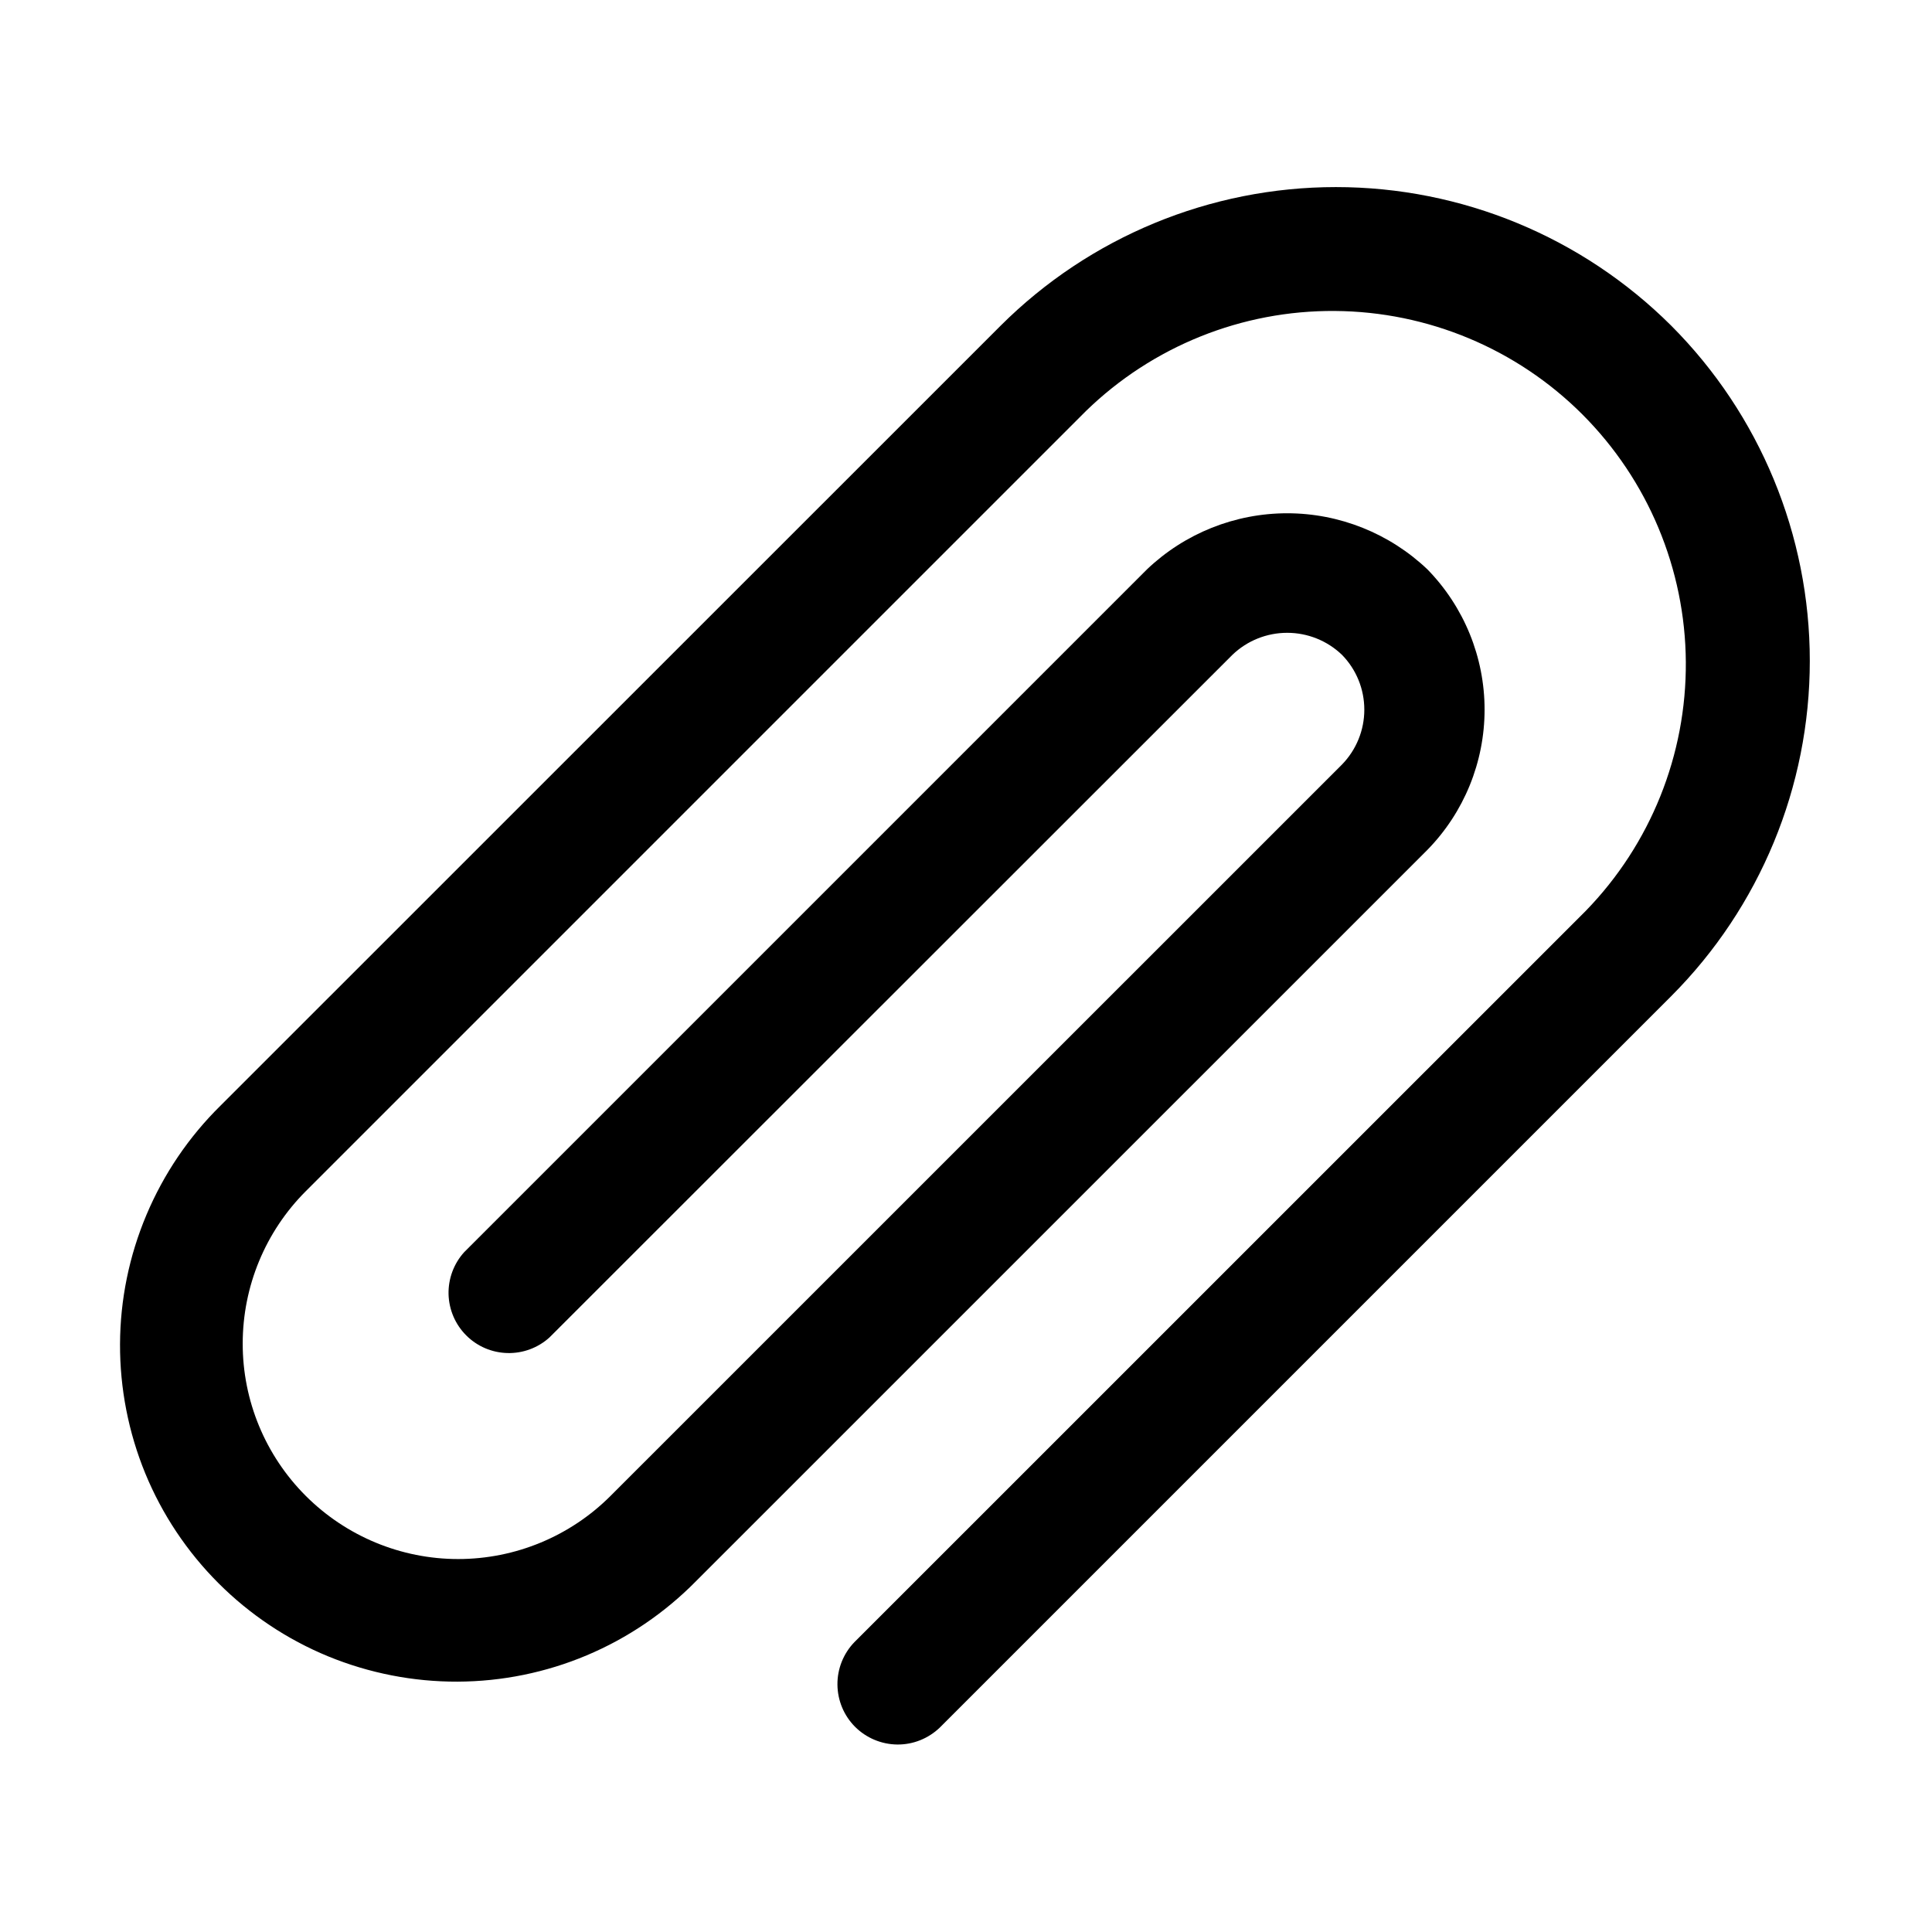 <svg width="24" height="24" viewBox="0 0 24 24" fill="none" xmlns="http://www.w3.org/2000/svg">
<path d="M20.76 4.045C19.654 2.943 18.157 2.324 16.595 2.324C15.034 2.324 13.536 2.943 12.431 4.045L2.738 13.736C2.345 14.123 2.033 14.584 1.819 15.092C1.605 15.6 1.493 16.145 1.491 16.697C1.489 17.248 1.596 17.794 1.805 18.304C2.015 18.814 2.324 19.277 2.714 19.667C3.104 20.057 3.567 20.366 4.077 20.576C4.587 20.785 5.133 20.892 5.684 20.89C6.235 20.888 6.781 20.777 7.289 20.563C7.797 20.349 8.258 20.036 8.645 19.643L17.732 10.557C18.187 10.092 18.442 9.466 18.442 8.815C18.442 8.164 18.187 7.539 17.732 7.073C17.262 6.626 16.638 6.376 15.99 6.376C15.341 6.376 14.717 6.626 14.248 7.073L5.767 15.554C5.637 15.697 5.568 15.884 5.572 16.076C5.577 16.269 5.655 16.452 5.791 16.588C5.927 16.725 6.11 16.803 6.303 16.808C6.495 16.813 6.682 16.744 6.825 16.615L15.309 8.135C15.492 7.959 15.736 7.861 15.99 7.861C16.244 7.861 16.488 7.959 16.671 8.135C16.849 8.317 16.948 8.561 16.948 8.816C16.948 9.07 16.849 9.314 16.671 9.497L7.584 18.583C7.082 19.085 6.401 19.367 5.691 19.367C4.981 19.367 4.3 19.084 3.798 18.582C3.296 18.08 3.014 17.399 3.015 16.69C3.015 15.98 3.297 15.299 3.799 14.797L13.491 5.105C14.318 4.301 15.429 3.854 16.583 3.863C17.736 3.871 18.841 4.332 19.657 5.148C20.472 5.964 20.934 7.068 20.942 8.222C20.95 9.376 20.504 10.487 19.7 11.314L10.613 20.4C10.477 20.541 10.401 20.731 10.403 20.928C10.405 21.124 10.483 21.312 10.622 21.451C10.761 21.59 10.95 21.669 11.146 21.671C11.343 21.673 11.532 21.597 11.674 21.461L20.76 12.375C21.863 11.27 22.482 9.772 22.482 8.21C22.482 6.648 21.863 5.15 20.76 4.045Z" fill="black"/>
</svg>
